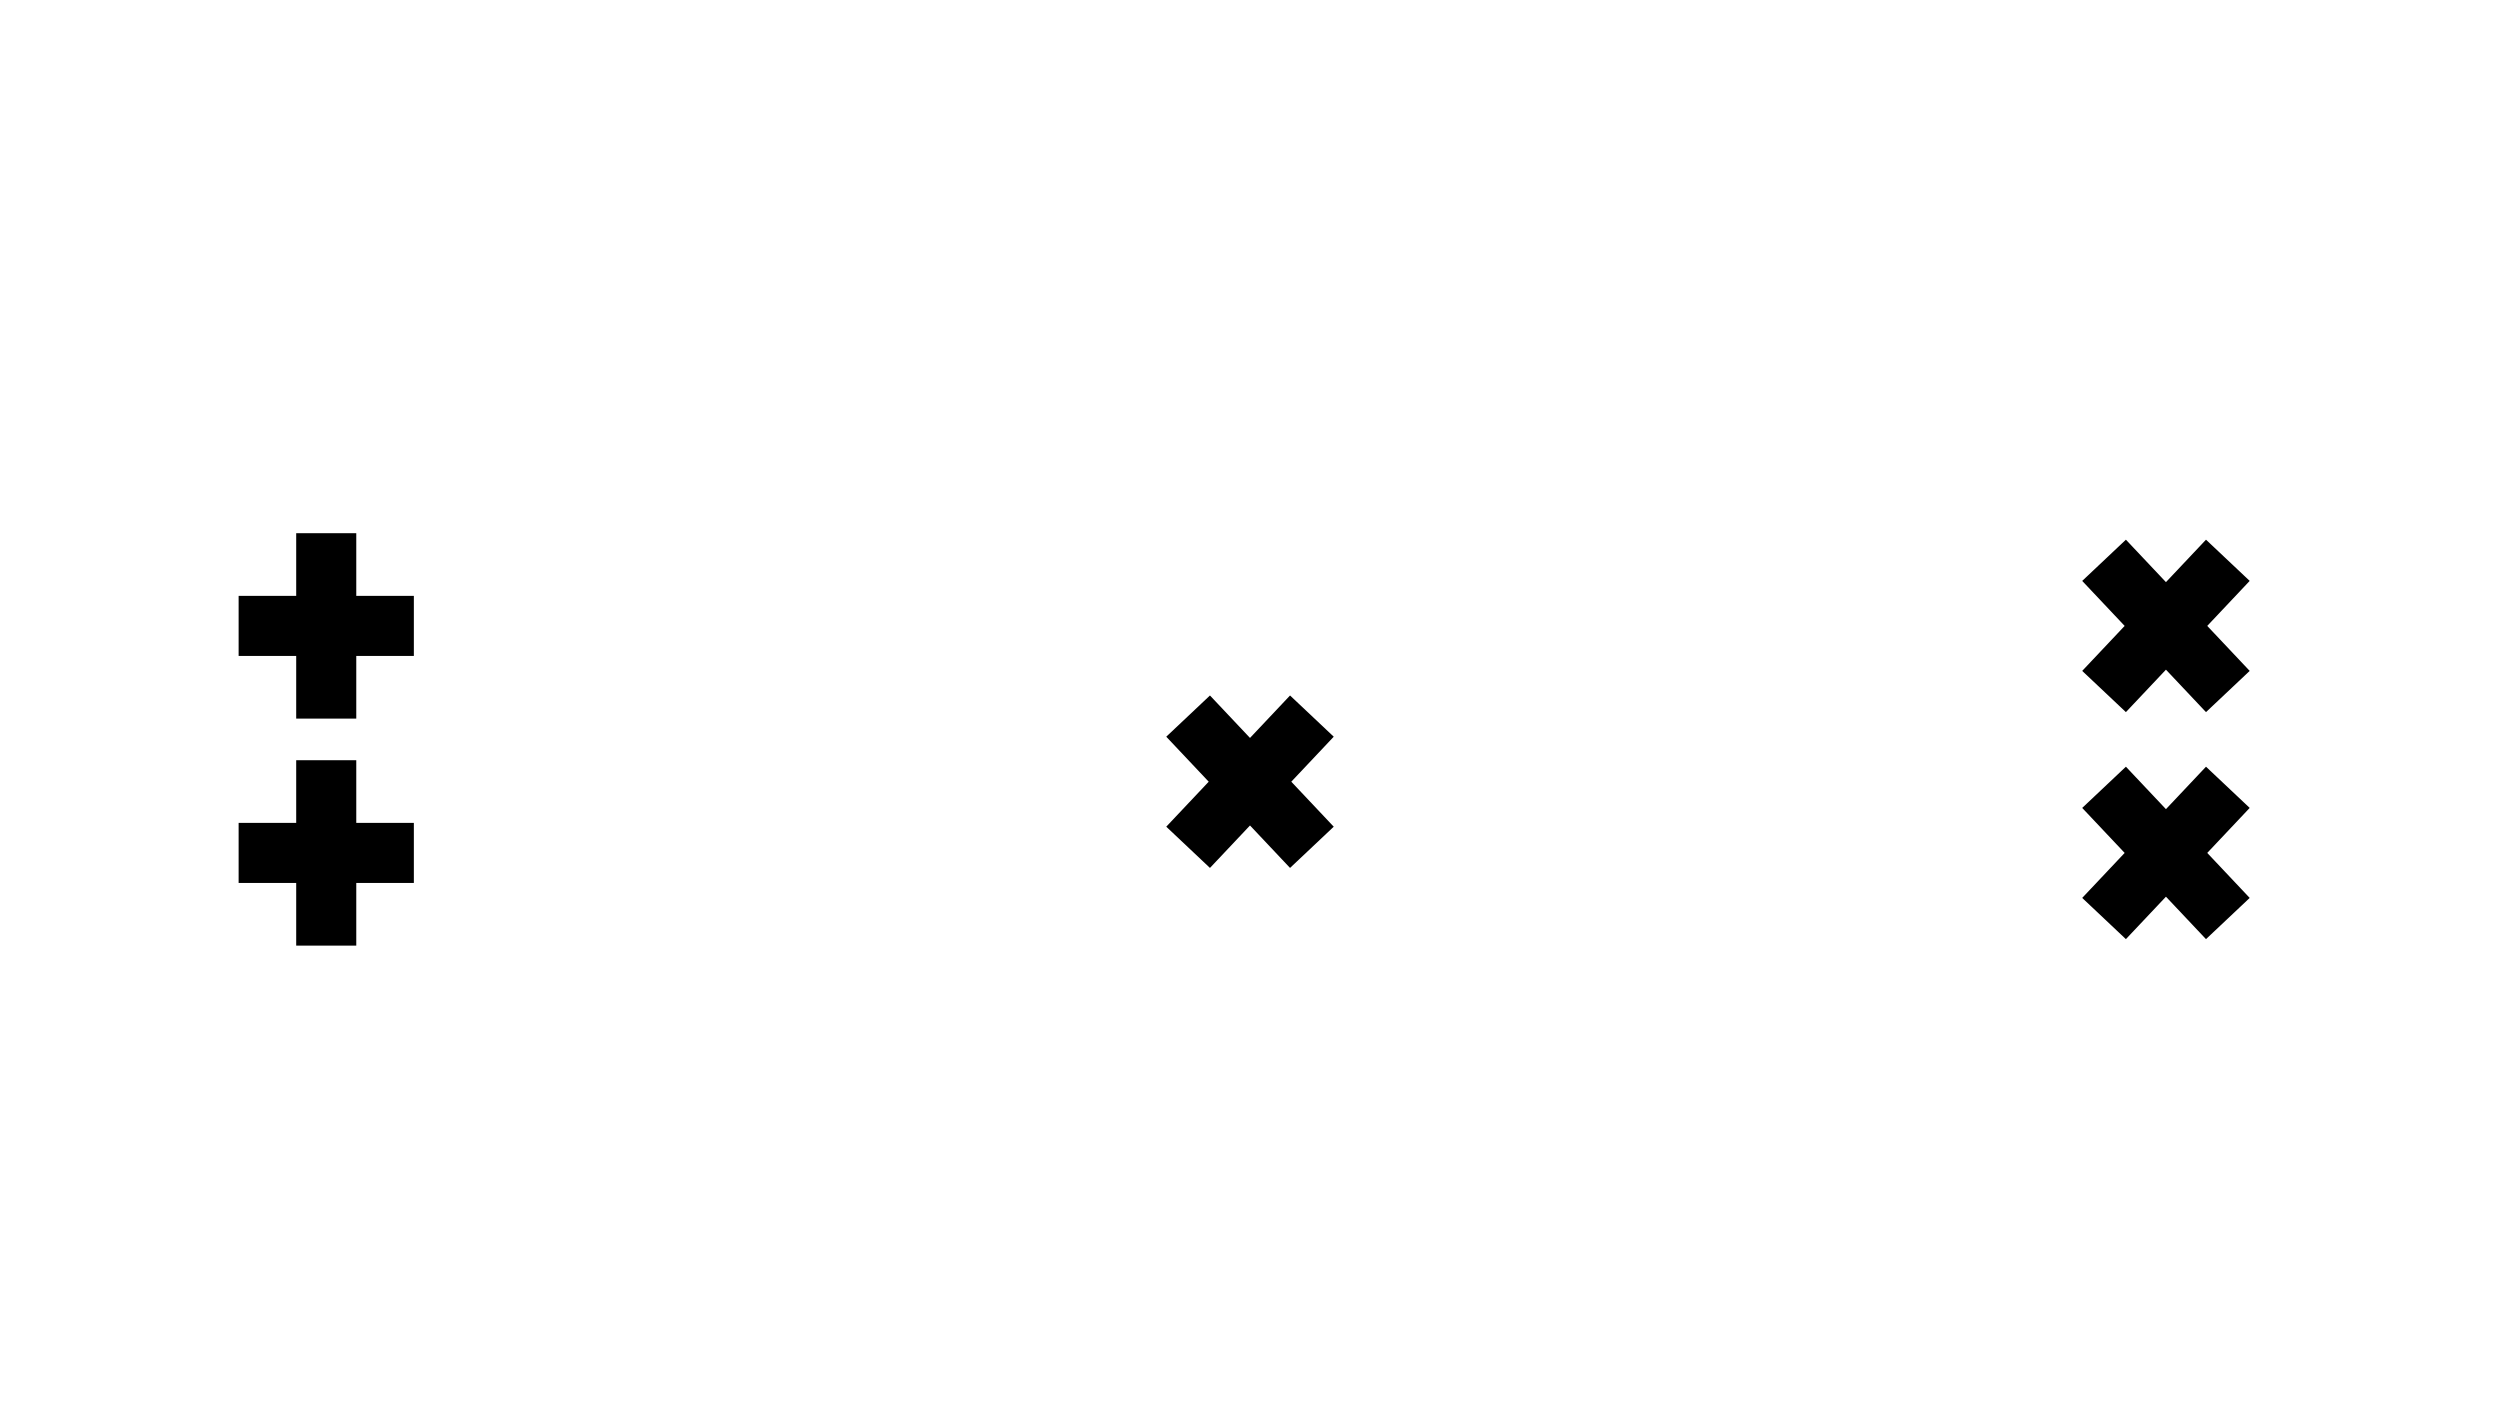 <?xml version="1.0" encoding="utf-8" ?>
<svg baseProfile="full" height="720.0" version="1.1" width="1280.0" xmlns="http://www.w3.org/2000/svg" xmlns:ev="http://www.w3.org/2001/xml-events" xmlns:xlink="http://www.w3.org/1999/xlink">
  <defs>
    <style type="text/css">
<![CDATA[.non-scaling-stroke { vector-effect: non-scaling-stroke; }]]>    </style>
  </defs>
  <svg id="static_1">
    <defs/>
    <path class="non-scaling-stroke" d="M 18.247 39.564 L 38.435 20.519 L 59.0 42.319 L 79.565 20.519 L 99.753 39.564 L 78.077 62.542 L 99.753 85.519 L 79.565 104.564 L 59.0 82.764 L 38.435 104.564 L 18.247 85.519 L 39.923 62.542 Z" fill="#000000" stroke="#000000" stroke-width="3" transform="matrix(1.0,0.0,0.0,1.0,1049.966,257.921)"/>
  </svg>
  <svg id="static_2">
    <defs/>
    <path class="non-scaling-stroke" d="M 18.247 39.564 L 38.435 20.519 L 59.0 42.319 L 79.565 20.519 L 99.753 39.564 L 78.077 62.542 L 99.753 85.519 L 79.565 104.564 L 59.0 82.764 L 38.435 104.564 L 18.247 85.519 L 39.923 62.542 Z" fill="#000000" stroke="#000000" stroke-width="3" transform="matrix(1.0,0.0,0.0,1.0,1049.966,374.152)"/>
  </svg>
  <svg id="static_3">
    <defs/>
    <path class="non-scaling-stroke" d="M 15.641 48.665 L 45.123 48.665 L 45.123 16.58 L 72.877 16.58 L 72.877 48.665 L 102.359 48.665 L 102.359 76.418 L 72.877 76.418 L 72.877 108.504 L 45.123 108.504 L 45.123 76.418 L 15.641 76.418 Z" fill="#000000" stroke="#000000" stroke-width="3" transform="matrix(1.0,0.0,0.0,1.0,108.034,257.921)"/>
  </svg>
  <svg id="static_4">
    <defs/>
    <path class="non-scaling-stroke" d="M 15.641 48.665 L 45.123 48.665 L 45.123 16.58 L 72.877 16.58 L 72.877 48.665 L 102.359 48.665 L 102.359 76.418 L 72.877 76.418 L 72.877 108.504 L 45.123 108.504 L 45.123 76.418 L 15.641 76.418 Z" fill="#000000" stroke="#000000" stroke-width="3" transform="matrix(1.0,0.0,0.0,1.0,108.034,374.152)"/>
  </svg>
  <svg id="dynamic">
    <defs/>
    <path class="non-scaling-stroke" d="M 18.247 39.564 L 38.435 20.519 L 59.0 42.319 L 79.565 20.519 L 99.753 39.564 L 78.077 62.542 L 99.753 85.519 L 79.565 104.564 L 59.0 82.764 L 38.435 104.564 L 18.247 85.519 L 39.923 62.542 Z" fill="#000000" stroke="#000000" stroke-width="3" transform="matrix(1.0,0.0,0.0,1.0,581.0,337.69)"/>
    <animate attributeName="opacity" dur="1s" repeatCount="3" values="1;0;1"/>
  </svg>
</svg>
